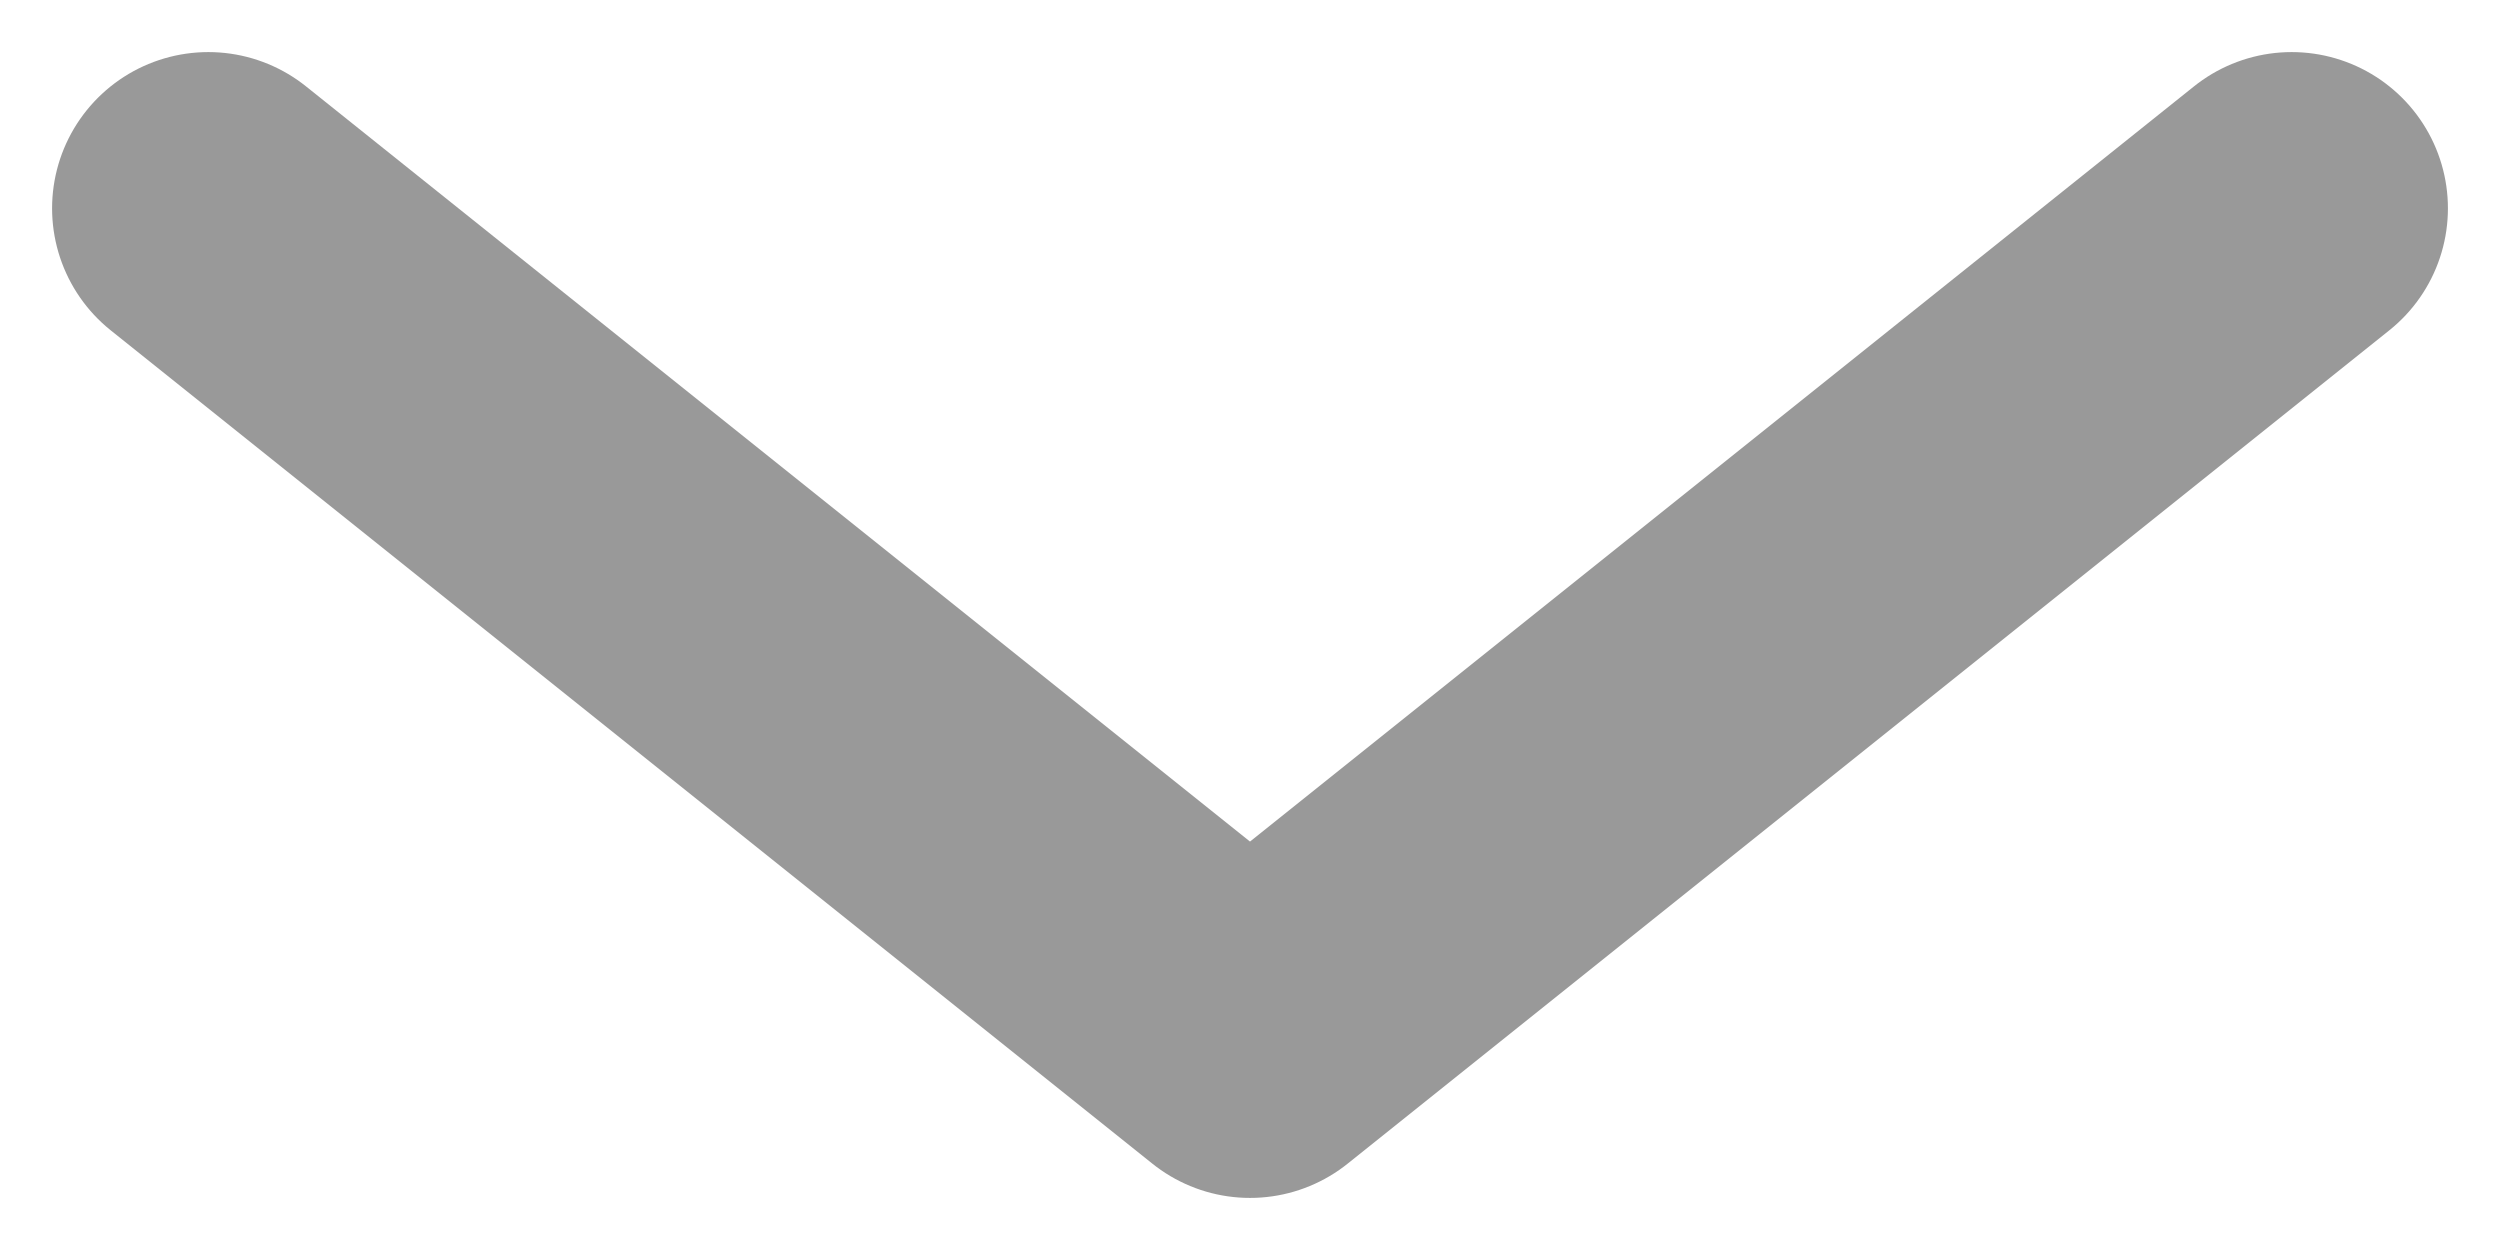 <svg width="12" height="6" viewBox="0 0 12 6" fill="none" xmlns="http://www.w3.org/2000/svg">
<path d="M1 1L6 5L11 1" stroke="#999999" stroke-width="1.5" stroke-linecap="round" stroke-linejoin="round"/>
</svg>
